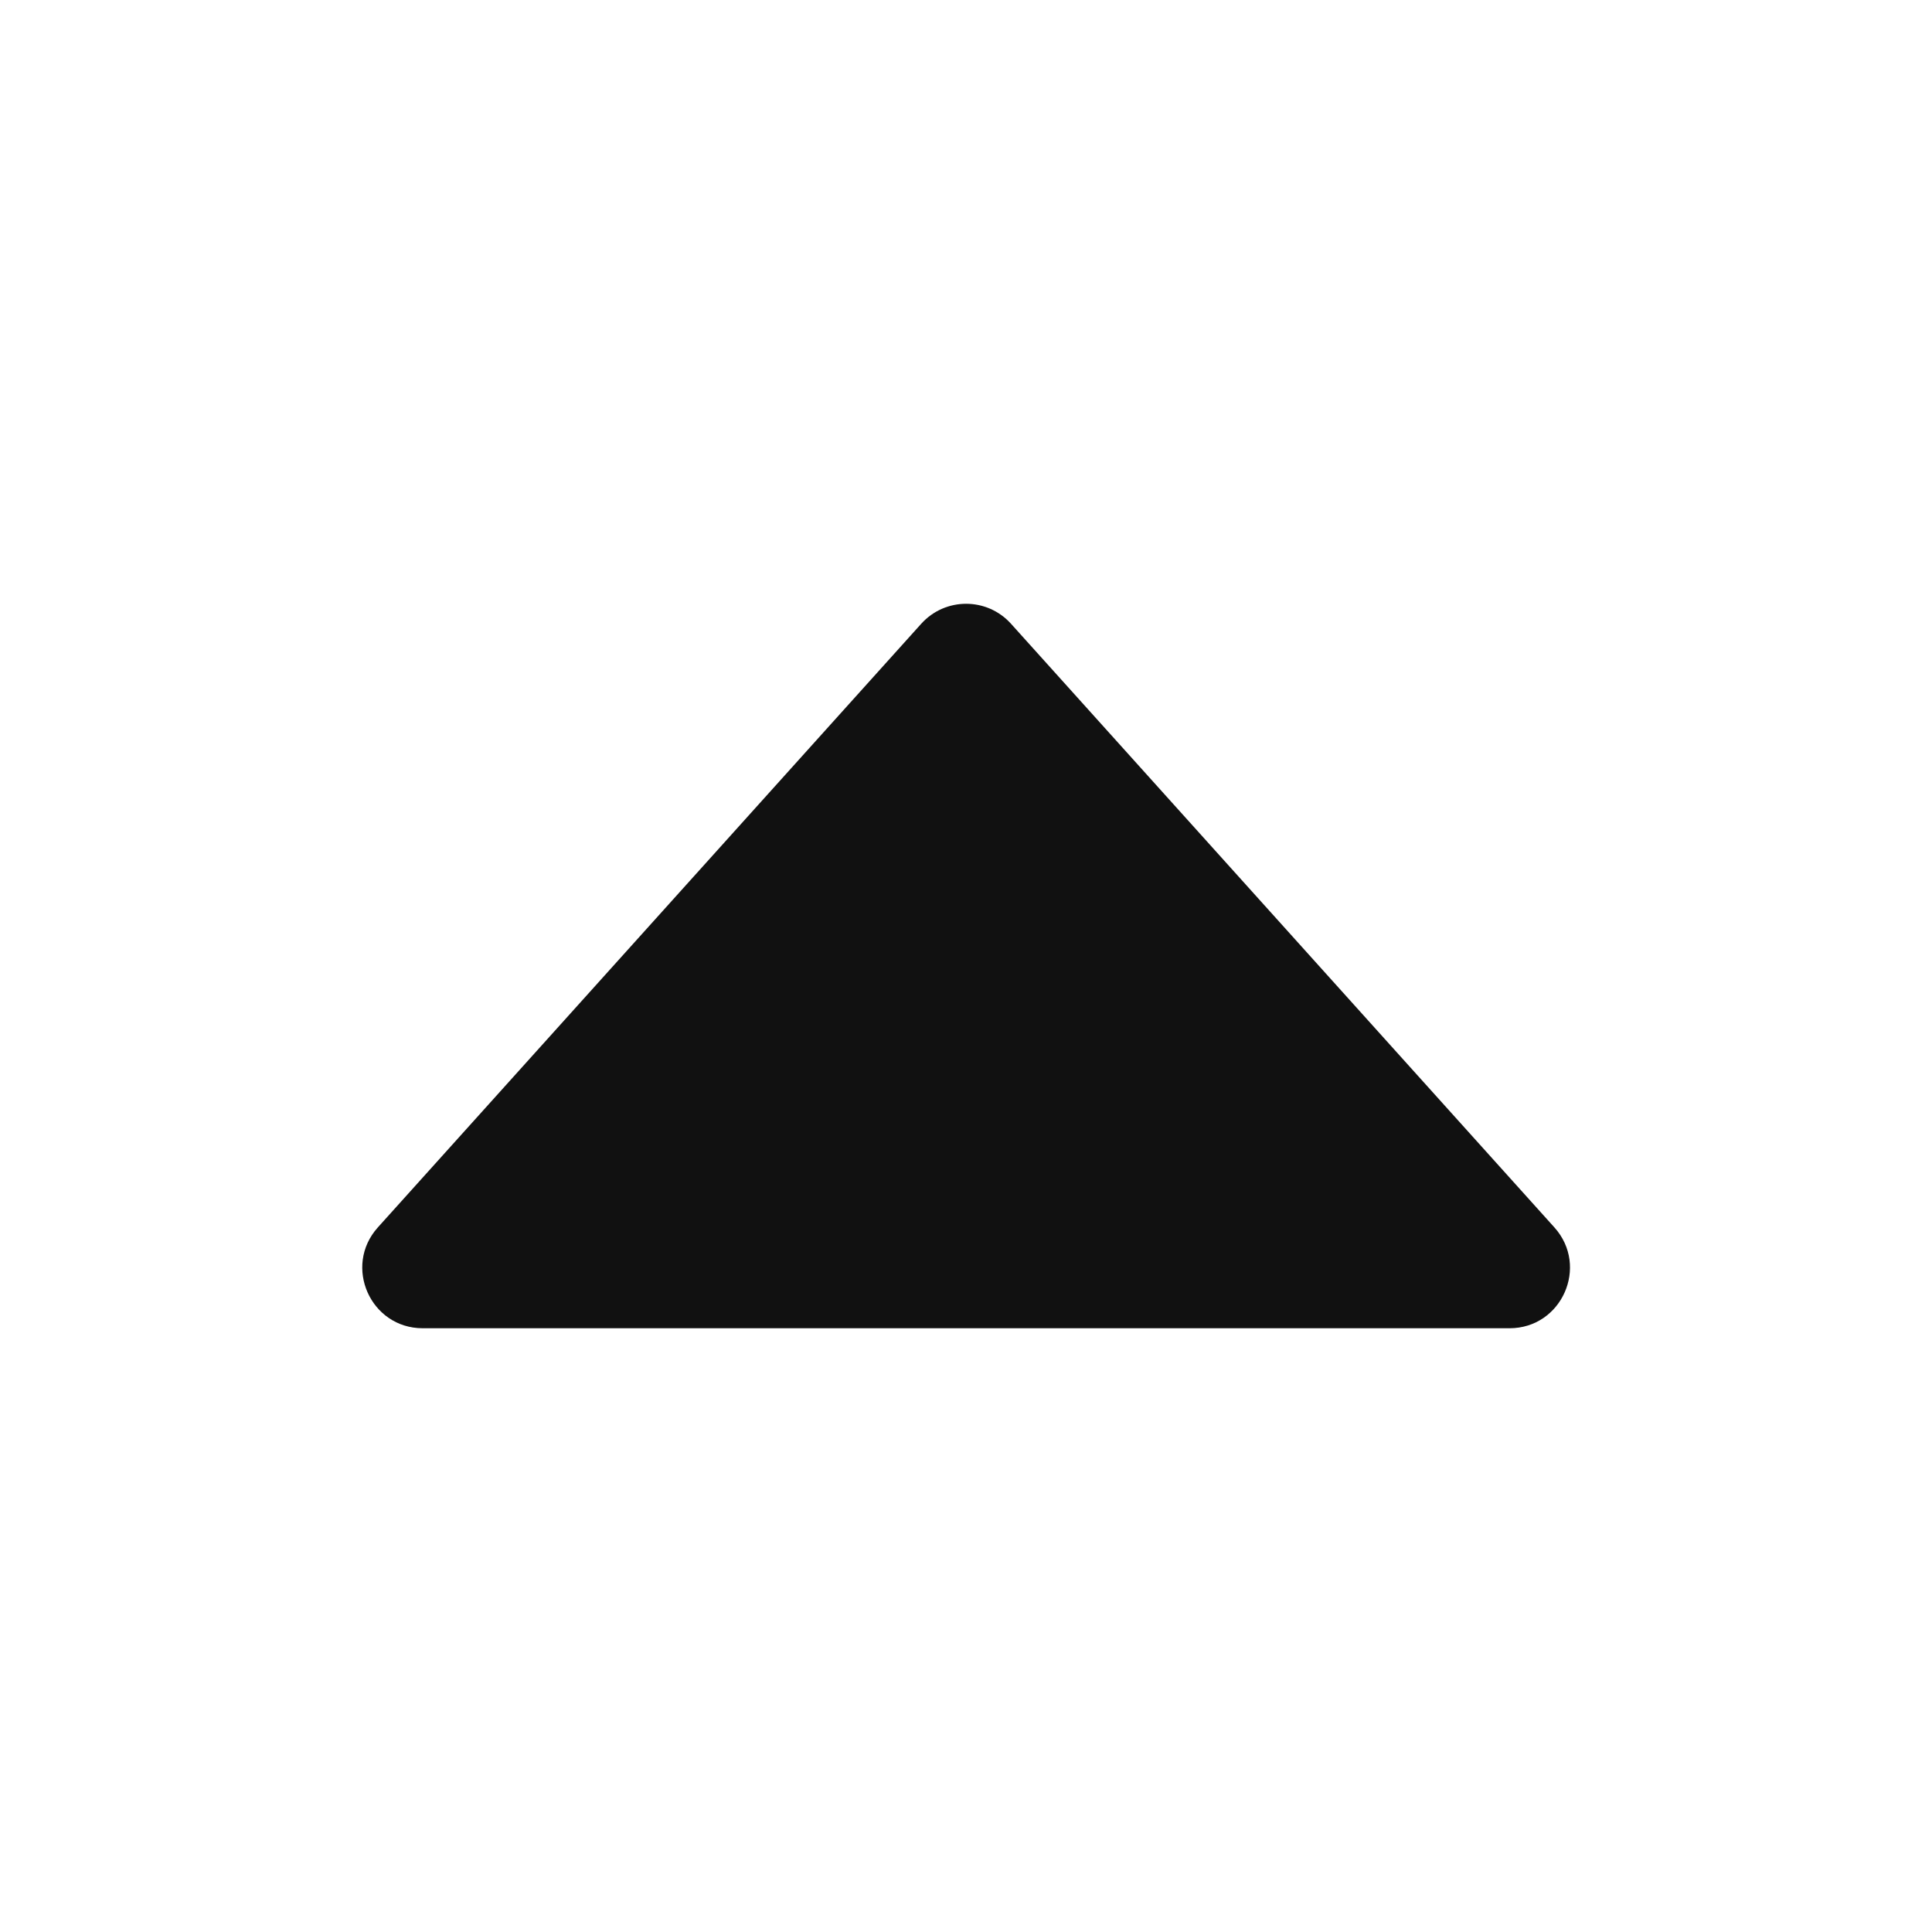 <svg width="16" height="16" viewBox="0 0 16 16" fill="none" xmlns="http://www.w3.org/2000/svg">
<path fill-rule="evenodd" clip-rule="evenodd" d="M8.373 5.166L12.873 10.165C13.162 10.487 12.934 11 12.501 11H3.501C3.068 11 2.84 10.487 3.129 10.165L7.629 5.166C7.828 4.945 8.174 4.945 8.373 5.166Z" fill="#111111"/>
</svg>
